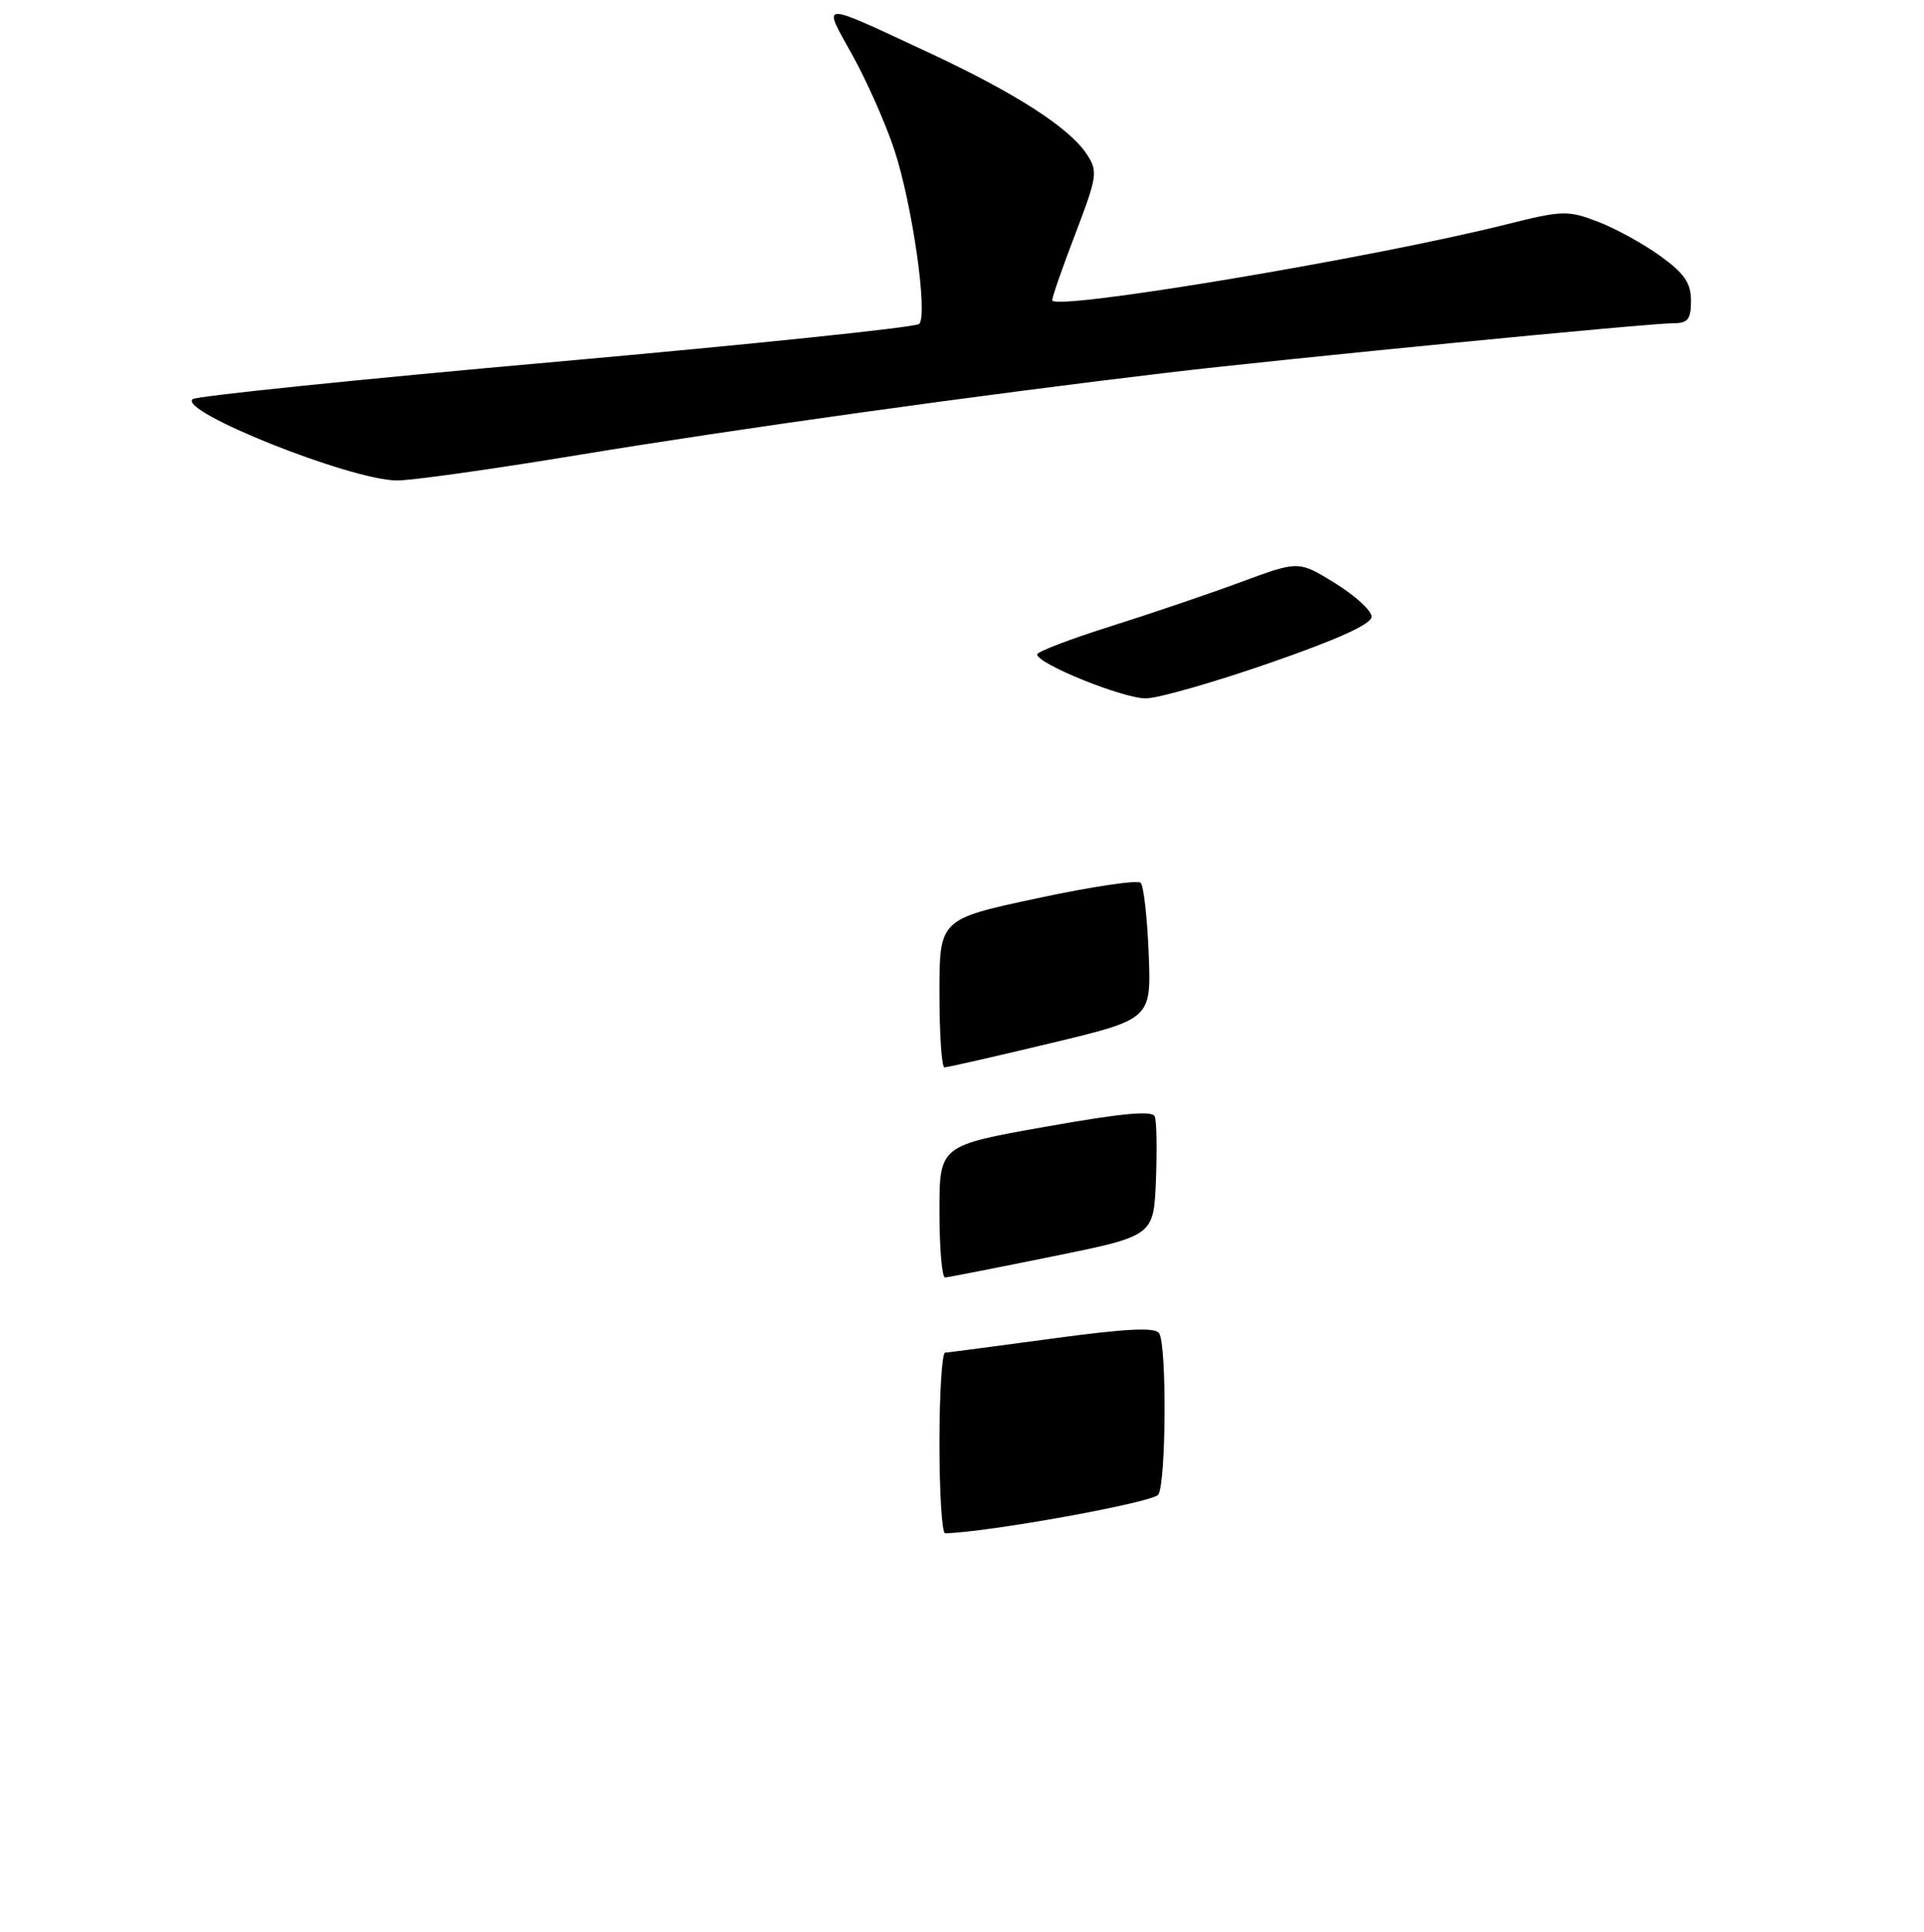 <?xml version="1.0" encoding="UTF-8" standalone="no"?>
<!DOCTYPE svg PUBLIC "-//W3C//DTD SVG 1.1//EN" "http://www.w3.org/Graphics/SVG/1.1/DTD/svg11.dtd" >
<svg xmlns="http://www.w3.org/2000/svg" xmlns:xlink="http://www.w3.org/1999/xlink" version="1.1" viewBox="0 0 256 257">
 <g >
 <path fill="currentColor"
d=" M 169.00 88.18 C 178.02 85.05 182.50 83.02 182.50 82.04 C 182.50 81.24 180.32 79.24 177.65 77.59 C 172.79 74.59 172.79 74.59 165.15 77.42 C 160.94 78.98 153.11 81.64 147.75 83.33 C 142.39 85.02 138.00 86.70 138.00 87.06 C 138.00 88.31 149.52 92.96 152.50 92.91 C 154.15 92.88 161.57 90.76 169.00 88.18 Z  M 77.06 60.51 C 97.91 57.07 130.21 52.56 155.50 49.56 C 170.96 47.73 219.38 43.00 222.68 43.00 C 224.59 43.00 225.00 42.47 225.00 40.01 C 225.00 37.65 224.13 36.38 220.92 34.06 C 218.68 32.44 214.94 30.38 212.60 29.49 C 208.61 27.96 207.89 27.98 200.43 29.85 C 182.47 34.36 140.00 41.44 140.00 39.94 C 140.00 39.52 141.39 35.52 143.10 31.06 C 146.00 23.45 146.10 22.80 144.61 20.53 C 142.30 17.00 135.15 12.40 123.65 7.03 C 108.77 0.10 109.39 0.08 113.38 7.27 C 115.29 10.69 117.80 16.35 118.96 19.83 C 121.37 27.04 123.50 41.90 122.30 43.10 C 121.86 43.54 100.12 45.80 74.00 48.13 C 47.88 50.45 26.11 52.69 25.63 53.10 C 23.72 54.72 46.37 63.78 52.73 63.92 C 54.50 63.97 65.45 62.43 77.06 60.51 Z  M 125.00 192.00 C 125.00 185.40 125.34 179.98 125.75 179.95 C 126.16 179.93 132.57 179.08 140.00 178.08 C 149.88 176.74 153.70 176.55 154.23 177.37 C 155.26 178.94 155.16 197.20 154.12 198.84 C 153.47 199.87 131.49 203.86 125.75 203.98 C 125.34 203.99 125.00 198.60 125.00 192.00 Z  M 125.00 161.20 C 125.00 152.40 125.00 152.40 139.11 149.90 C 149.27 148.09 153.34 147.71 153.65 148.54 C 153.90 149.17 153.96 153.00 153.80 157.05 C 153.50 164.42 153.50 164.42 140.00 167.16 C 132.57 168.67 126.16 169.93 125.75 169.95 C 125.34 169.98 125.00 166.04 125.00 161.20 Z  M 125.00 132.14 C 125.00 122.28 125.00 122.28 138.02 119.50 C 145.18 117.96 151.37 117.04 151.77 117.44 C 152.17 117.84 152.65 122.08 152.84 126.87 C 153.18 135.58 153.18 135.58 139.76 138.79 C 132.38 140.56 126.04 142.00 125.67 142.00 C 125.30 142.00 125.00 137.56 125.00 132.14 Z "/>
</g>
</svg>